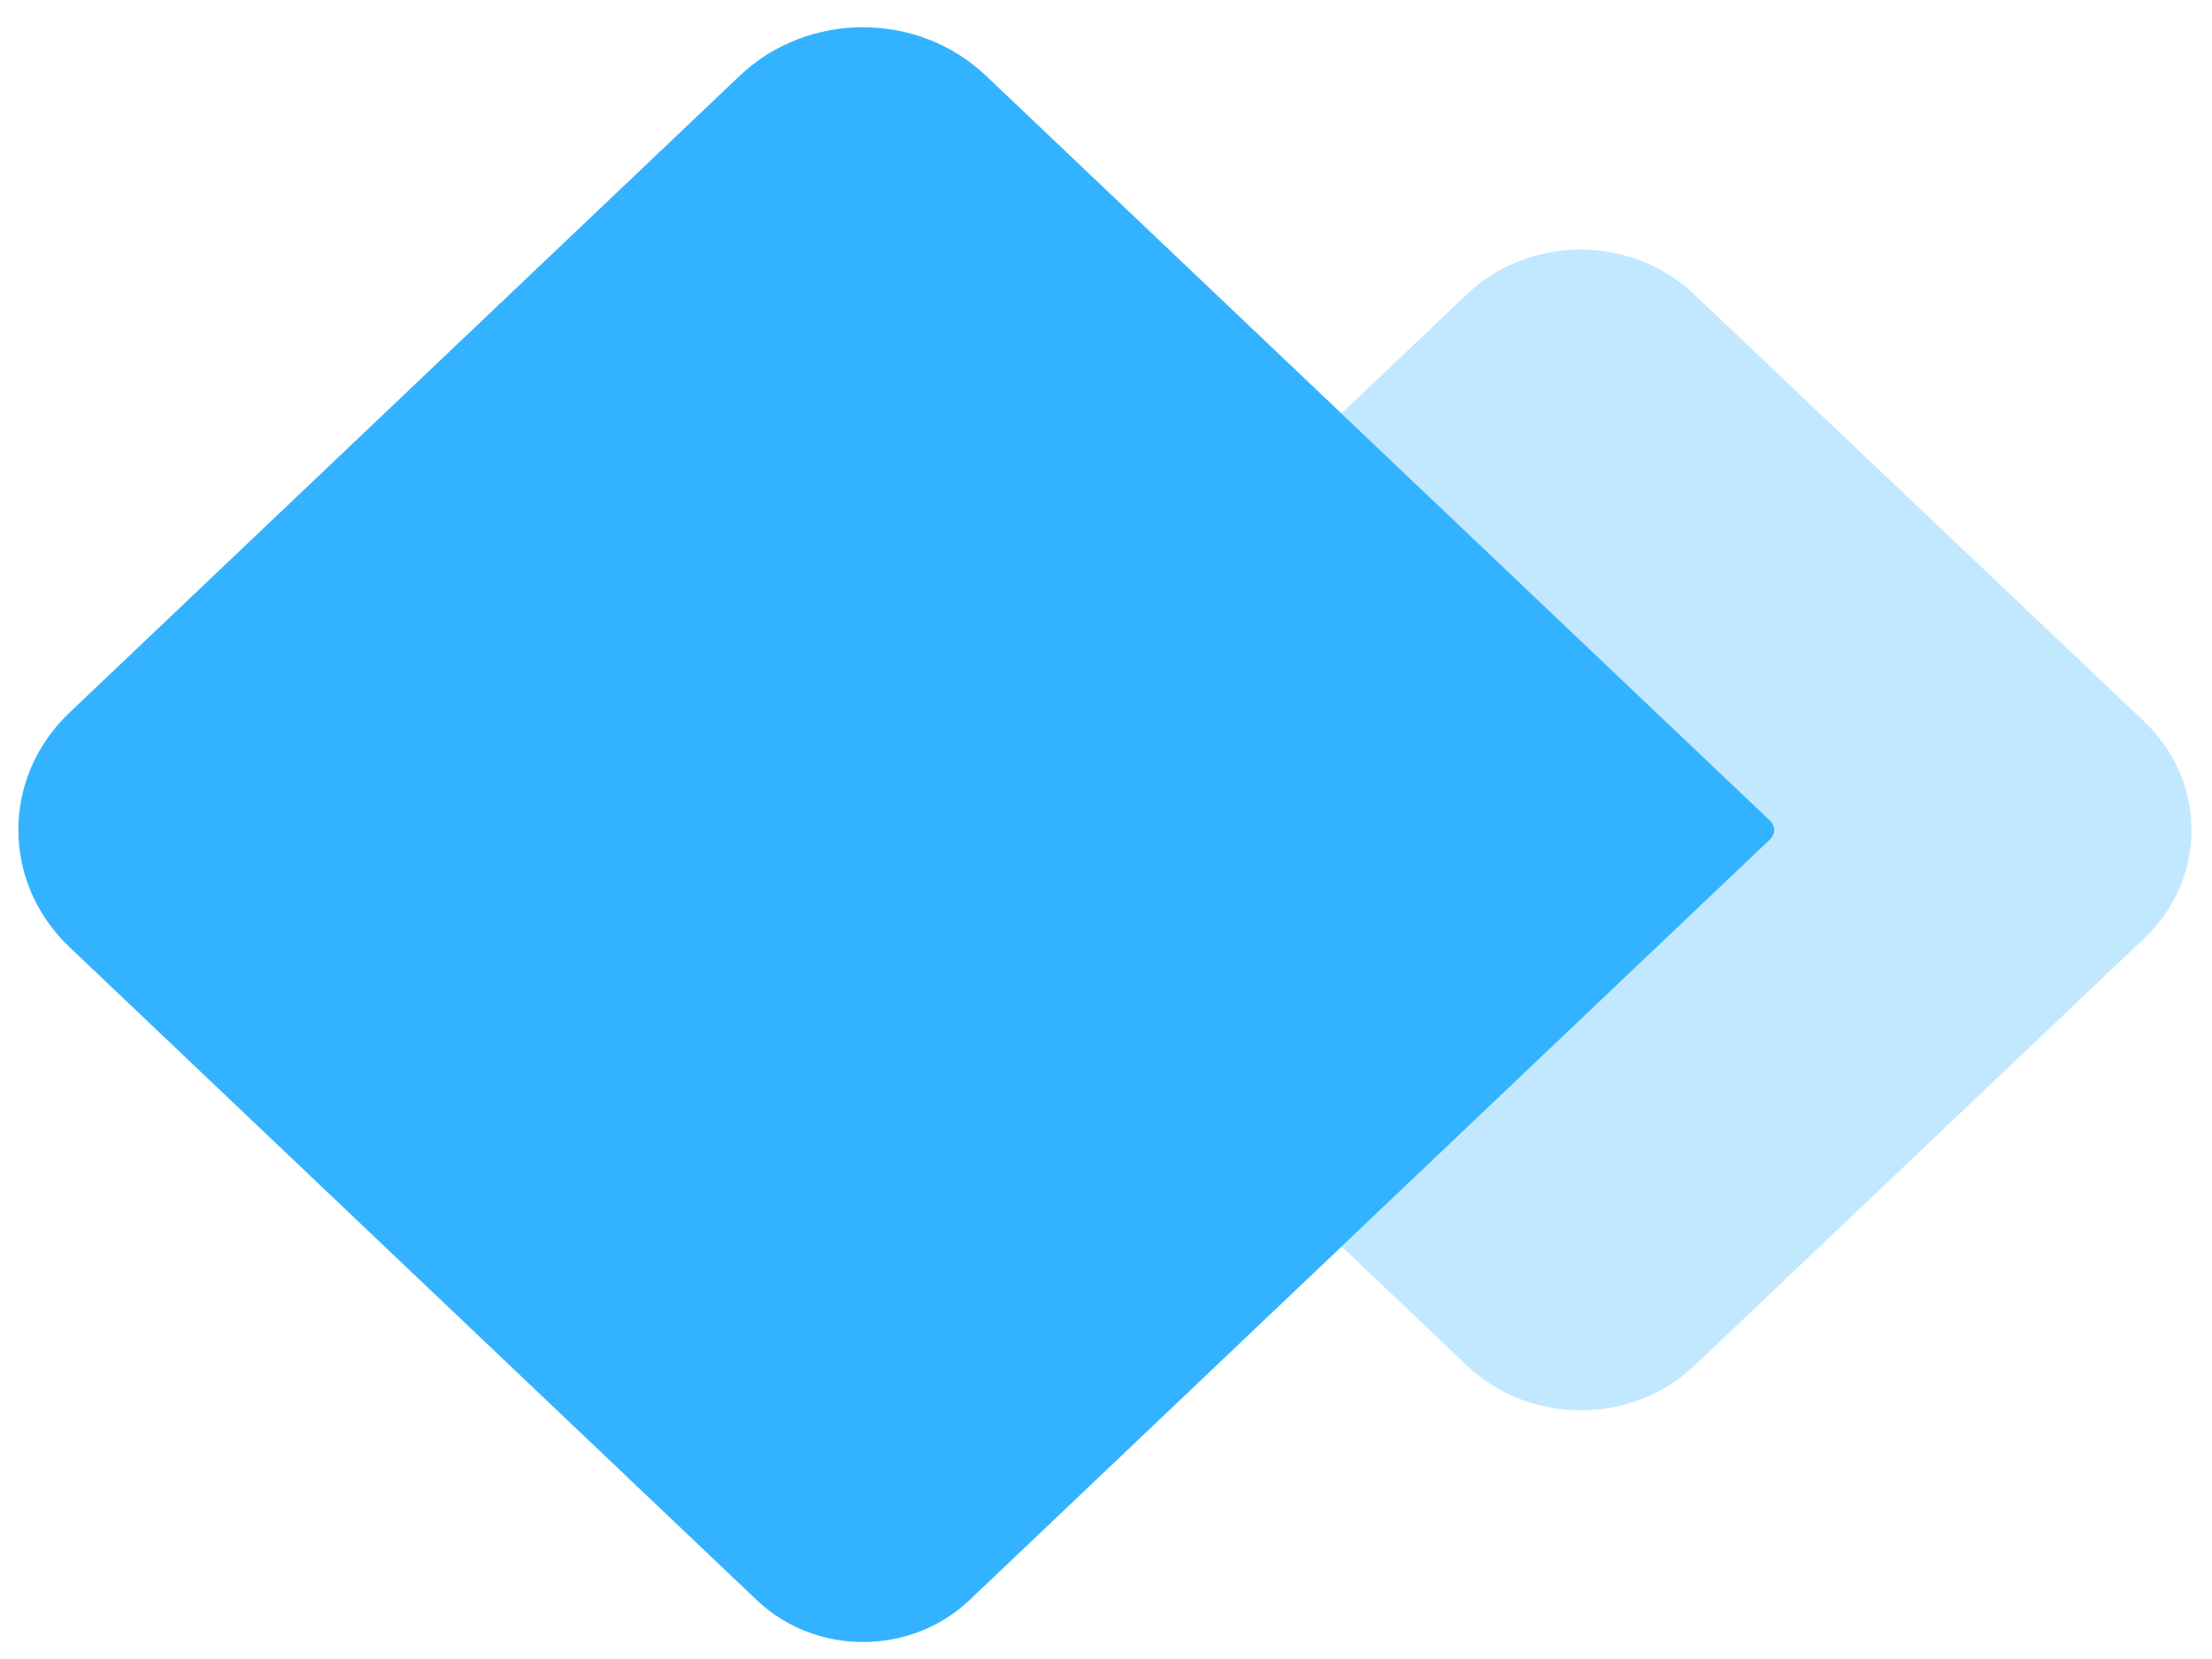 <?xml version="1.0" encoding="UTF-8"?>
<svg width="12px" height="9px" viewBox="0 0 12 9" version="1.1" xmlns="http://www.w3.org/2000/svg" xmlns:xlink="http://www.w3.org/1999/xlink">
    <!-- Generator: Sketch 58 (84663) - https://sketch.com -->
    <title>BT_icon_zs_r</title>
    <desc>Created with Sketch.</desc>
    <g id="zoocreator" stroke="none" stroke-width="1" fill="none" fill-rule="evenodd">
        <g id="08_供稿人页面" transform="translate(-1034, -587)" fill="#33B3FF" fill-rule="nonzero">
            <g id="Group-12" transform="translate(490, 580)">
                <g id="加入狮圈" transform="translate(384, 0)">
                    <g id="BT_icon_zs_r" transform="translate(166, 11.5) scale(-1, 1) translate(-166, -11.5) translate(160, 7)">
                        <path d="M6.742,8.682 L2.396,4.552 C2.368,4.524 2.368,4.481 2.396,4.454 L6.651,0.411 C7.02,0.06 7.617,0.06 7.987,0.411 L11.623,3.866 C11.993,4.218 11.993,4.786 11.623,5.138 L7.893,8.682 C7.575,8.983 7.061,8.983 6.742,8.682 Z" id="Path"></path>
                        <path d="M2.962,5.089 C2.621,4.766 2.621,4.24 2.962,3.916 L4.723,2.243 L4.043,1.597 C3.703,1.273 3.149,1.273 2.809,1.597 L0.366,3.916 C0.026,4.24 0.026,4.766 0.366,5.089 L2.807,7.408 C3.148,7.732 3.701,7.732 4.042,7.408 L4.722,6.762 L2.962,5.089 L2.962,5.089 Z" id="Path" opacity="0.3"></path>
                    </g>
                </g>
            </g>
        </g>
    </g>
</svg>